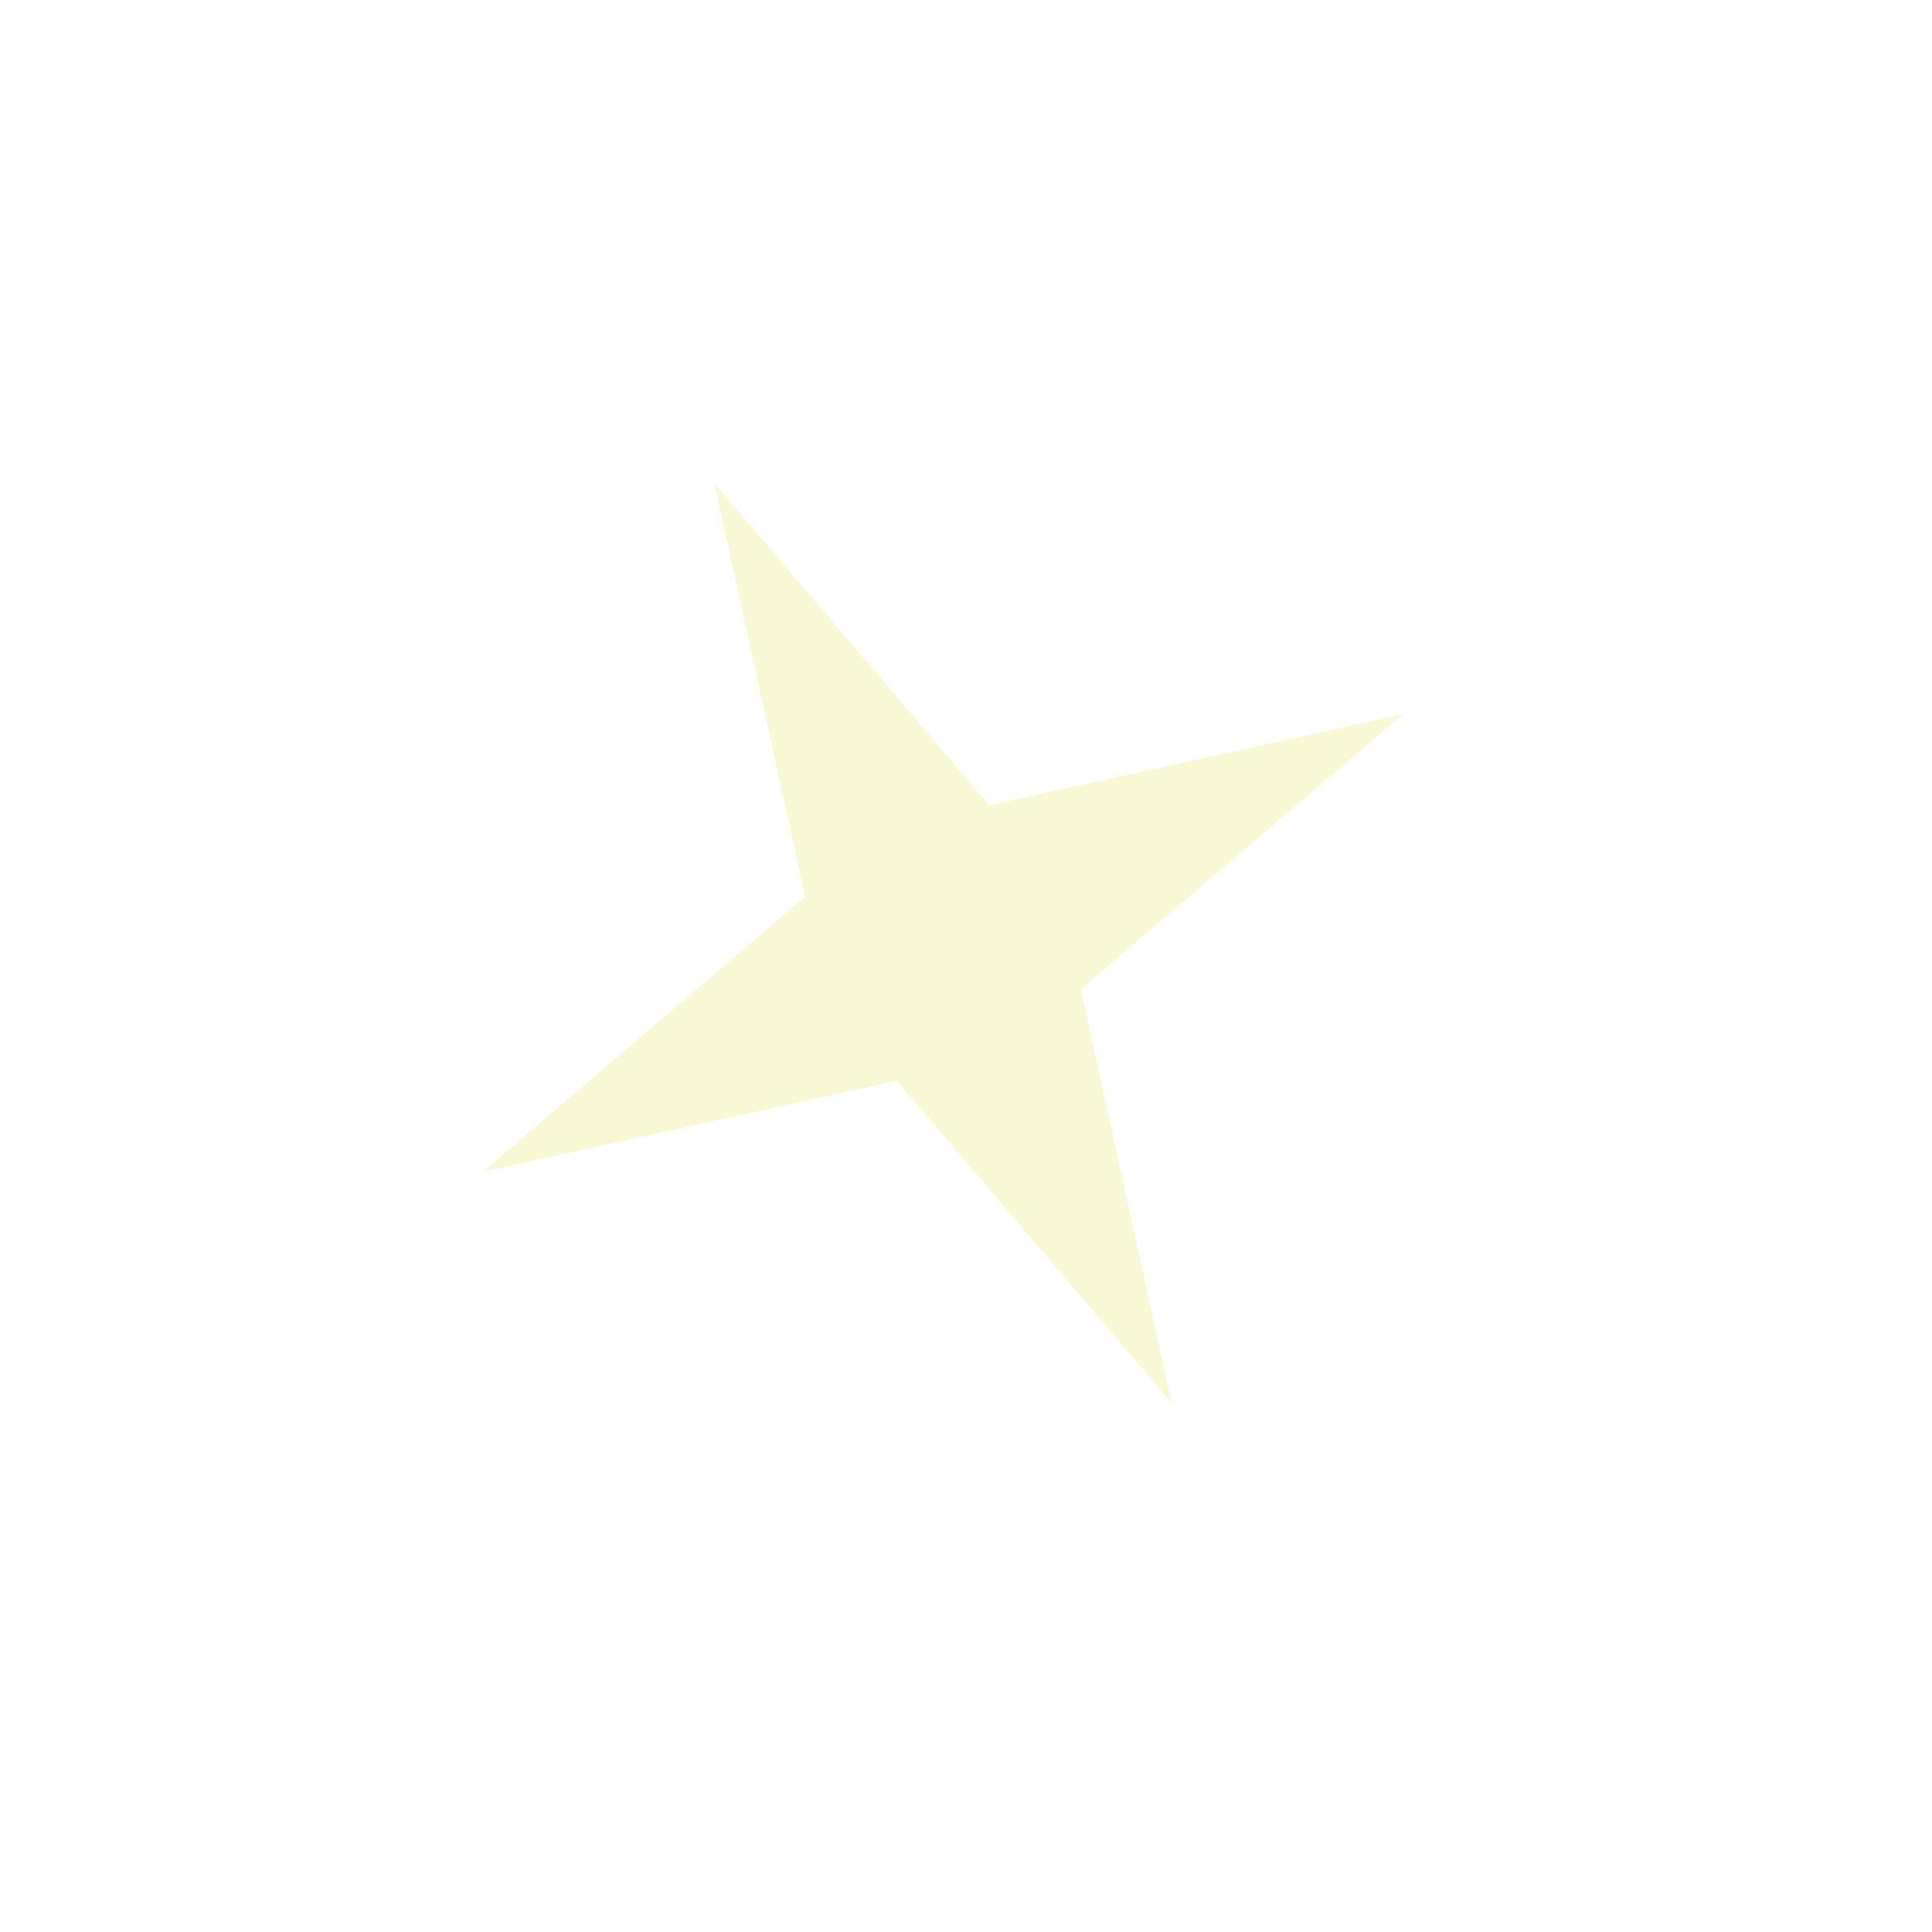 <svg width="240" height="240" viewBox="0 0 16 16" fill="none" xmlns="http://www.w3.org/2000/svg">
<g filter="url(#filter0_d_1417_80)">
<path d="M5.915 4L8.192 6.669L11.618 5.915L8.95 8.192L9.703 11.618L7.426 8.95L4 9.703L6.668 7.426L5.915 4Z" fill="#F8F8D5"/>
</g>
<defs>
<filter id="filter0_d_1417_80" x="0" y="0" width="15.618" height="15.618" filterUnits="userSpaceOnUse" color-interpolation-filters="sRGB">
<feFlood flood-opacity="0" result="BackgroundImageFix"/>
<feColorMatrix in="SourceAlpha" type="matrix" values="0 0 0 0 0 0 0 0 0 0 0 0 0 0 0 0 0 0 127 0" result="hardAlpha"/>
<feOffset/>
<feGaussianBlur stdDeviation="2"/>
<feComposite in2="hardAlpha" operator="out"/>
<feColorMatrix type="matrix" values="0 0 0 0 0.973 0 0 0 0 0.973 0 0 0 0 0.835 0 0 0 1 0"/>
<feBlend mode="normal" in2="BackgroundImageFix" result="effect1_dropShadow_1417_80"/>
<feBlend mode="normal" in="SourceGraphic" in2="effect1_dropShadow_1417_80" result="shape"/>
</filter>
</defs>
</svg>
